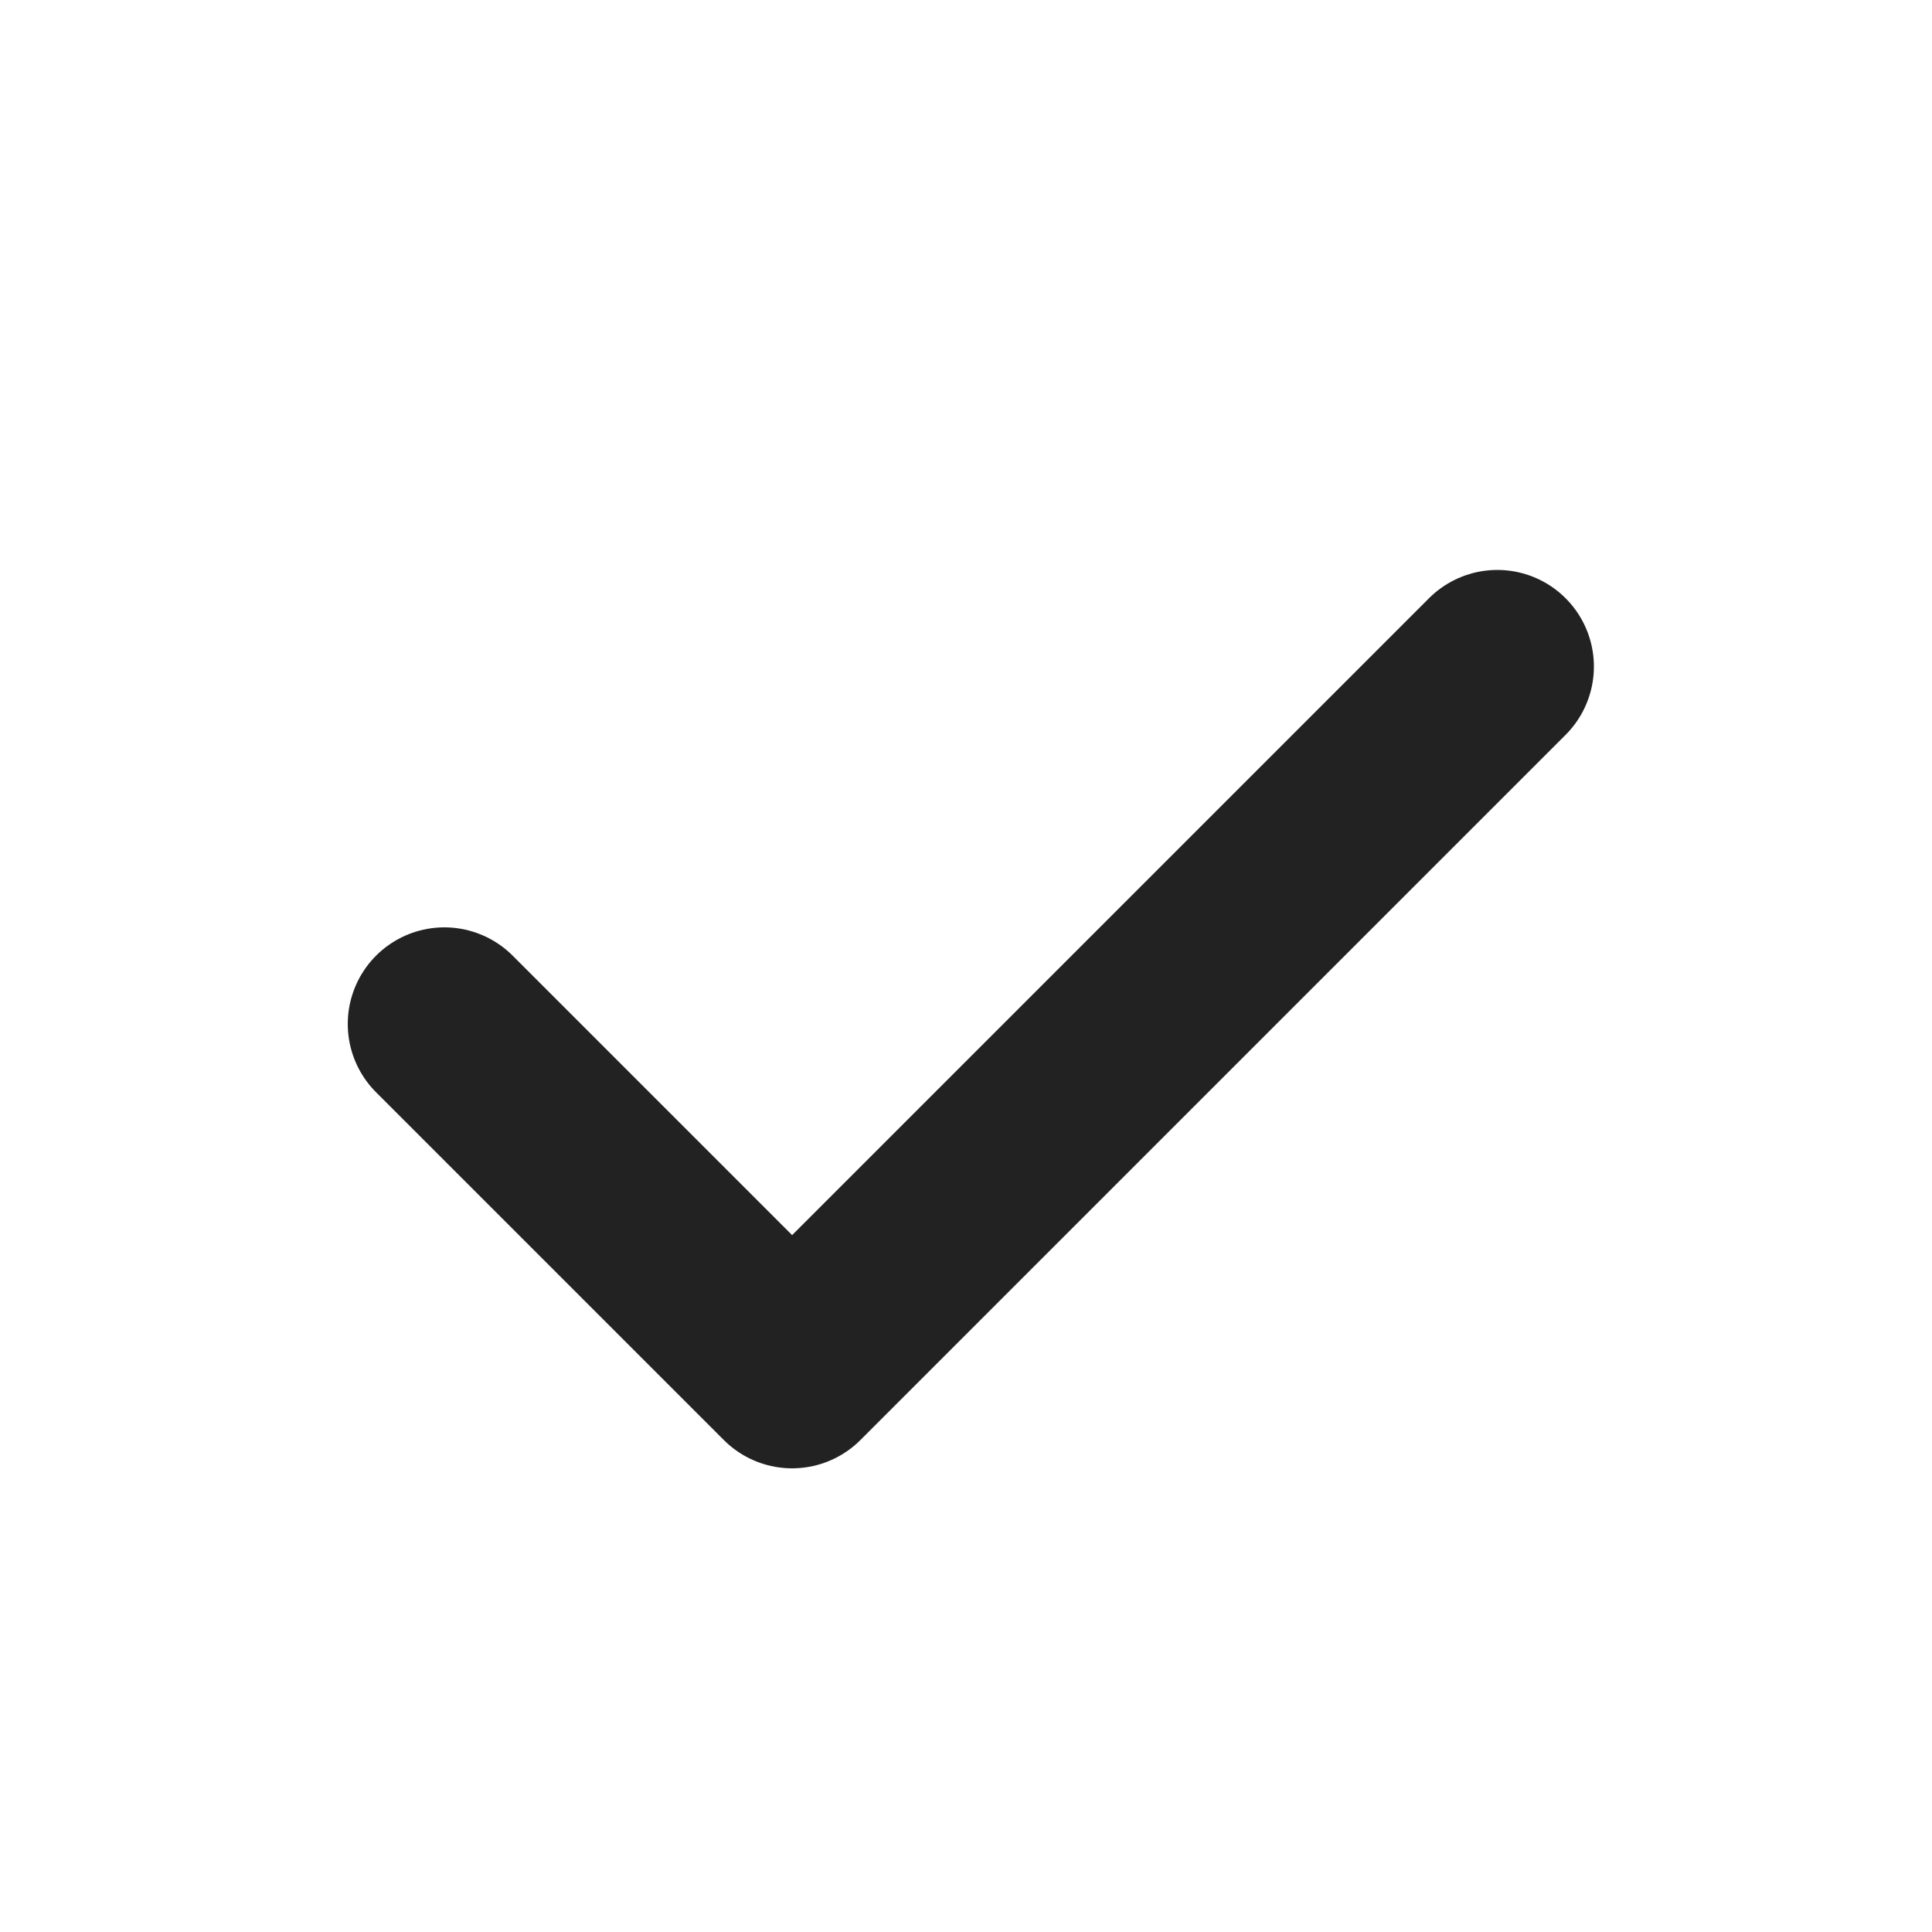 <?xml version="1.0" encoding="utf-8"?>
<!-- Generator: Adobe Illustrator 21.1.0, SVG Export Plug-In . SVG Version: 6.00 Build 0)  -->
<svg version="1.1" id="Layer_1" xmlns="http://www.w3.org/2000/svg" xmlns:xlink="http://www.w3.org/1999/xlink" x="0px" y="0px"
	 viewBox="0 0 20 20" style="enable-background:new 0 0 20 20;" xml:space="preserve">
<style type="text/css">
	.st0{fill:none;stroke:#222222;stroke-width:2;stroke-linecap:round;stroke-linejoin:round;stroke-miterlimit:10;}
</style>
<title>edit</title>
<polyline class="st0" points="15.5,6.9 8.2,14.2 4.6,10.6 "/>
</svg>
